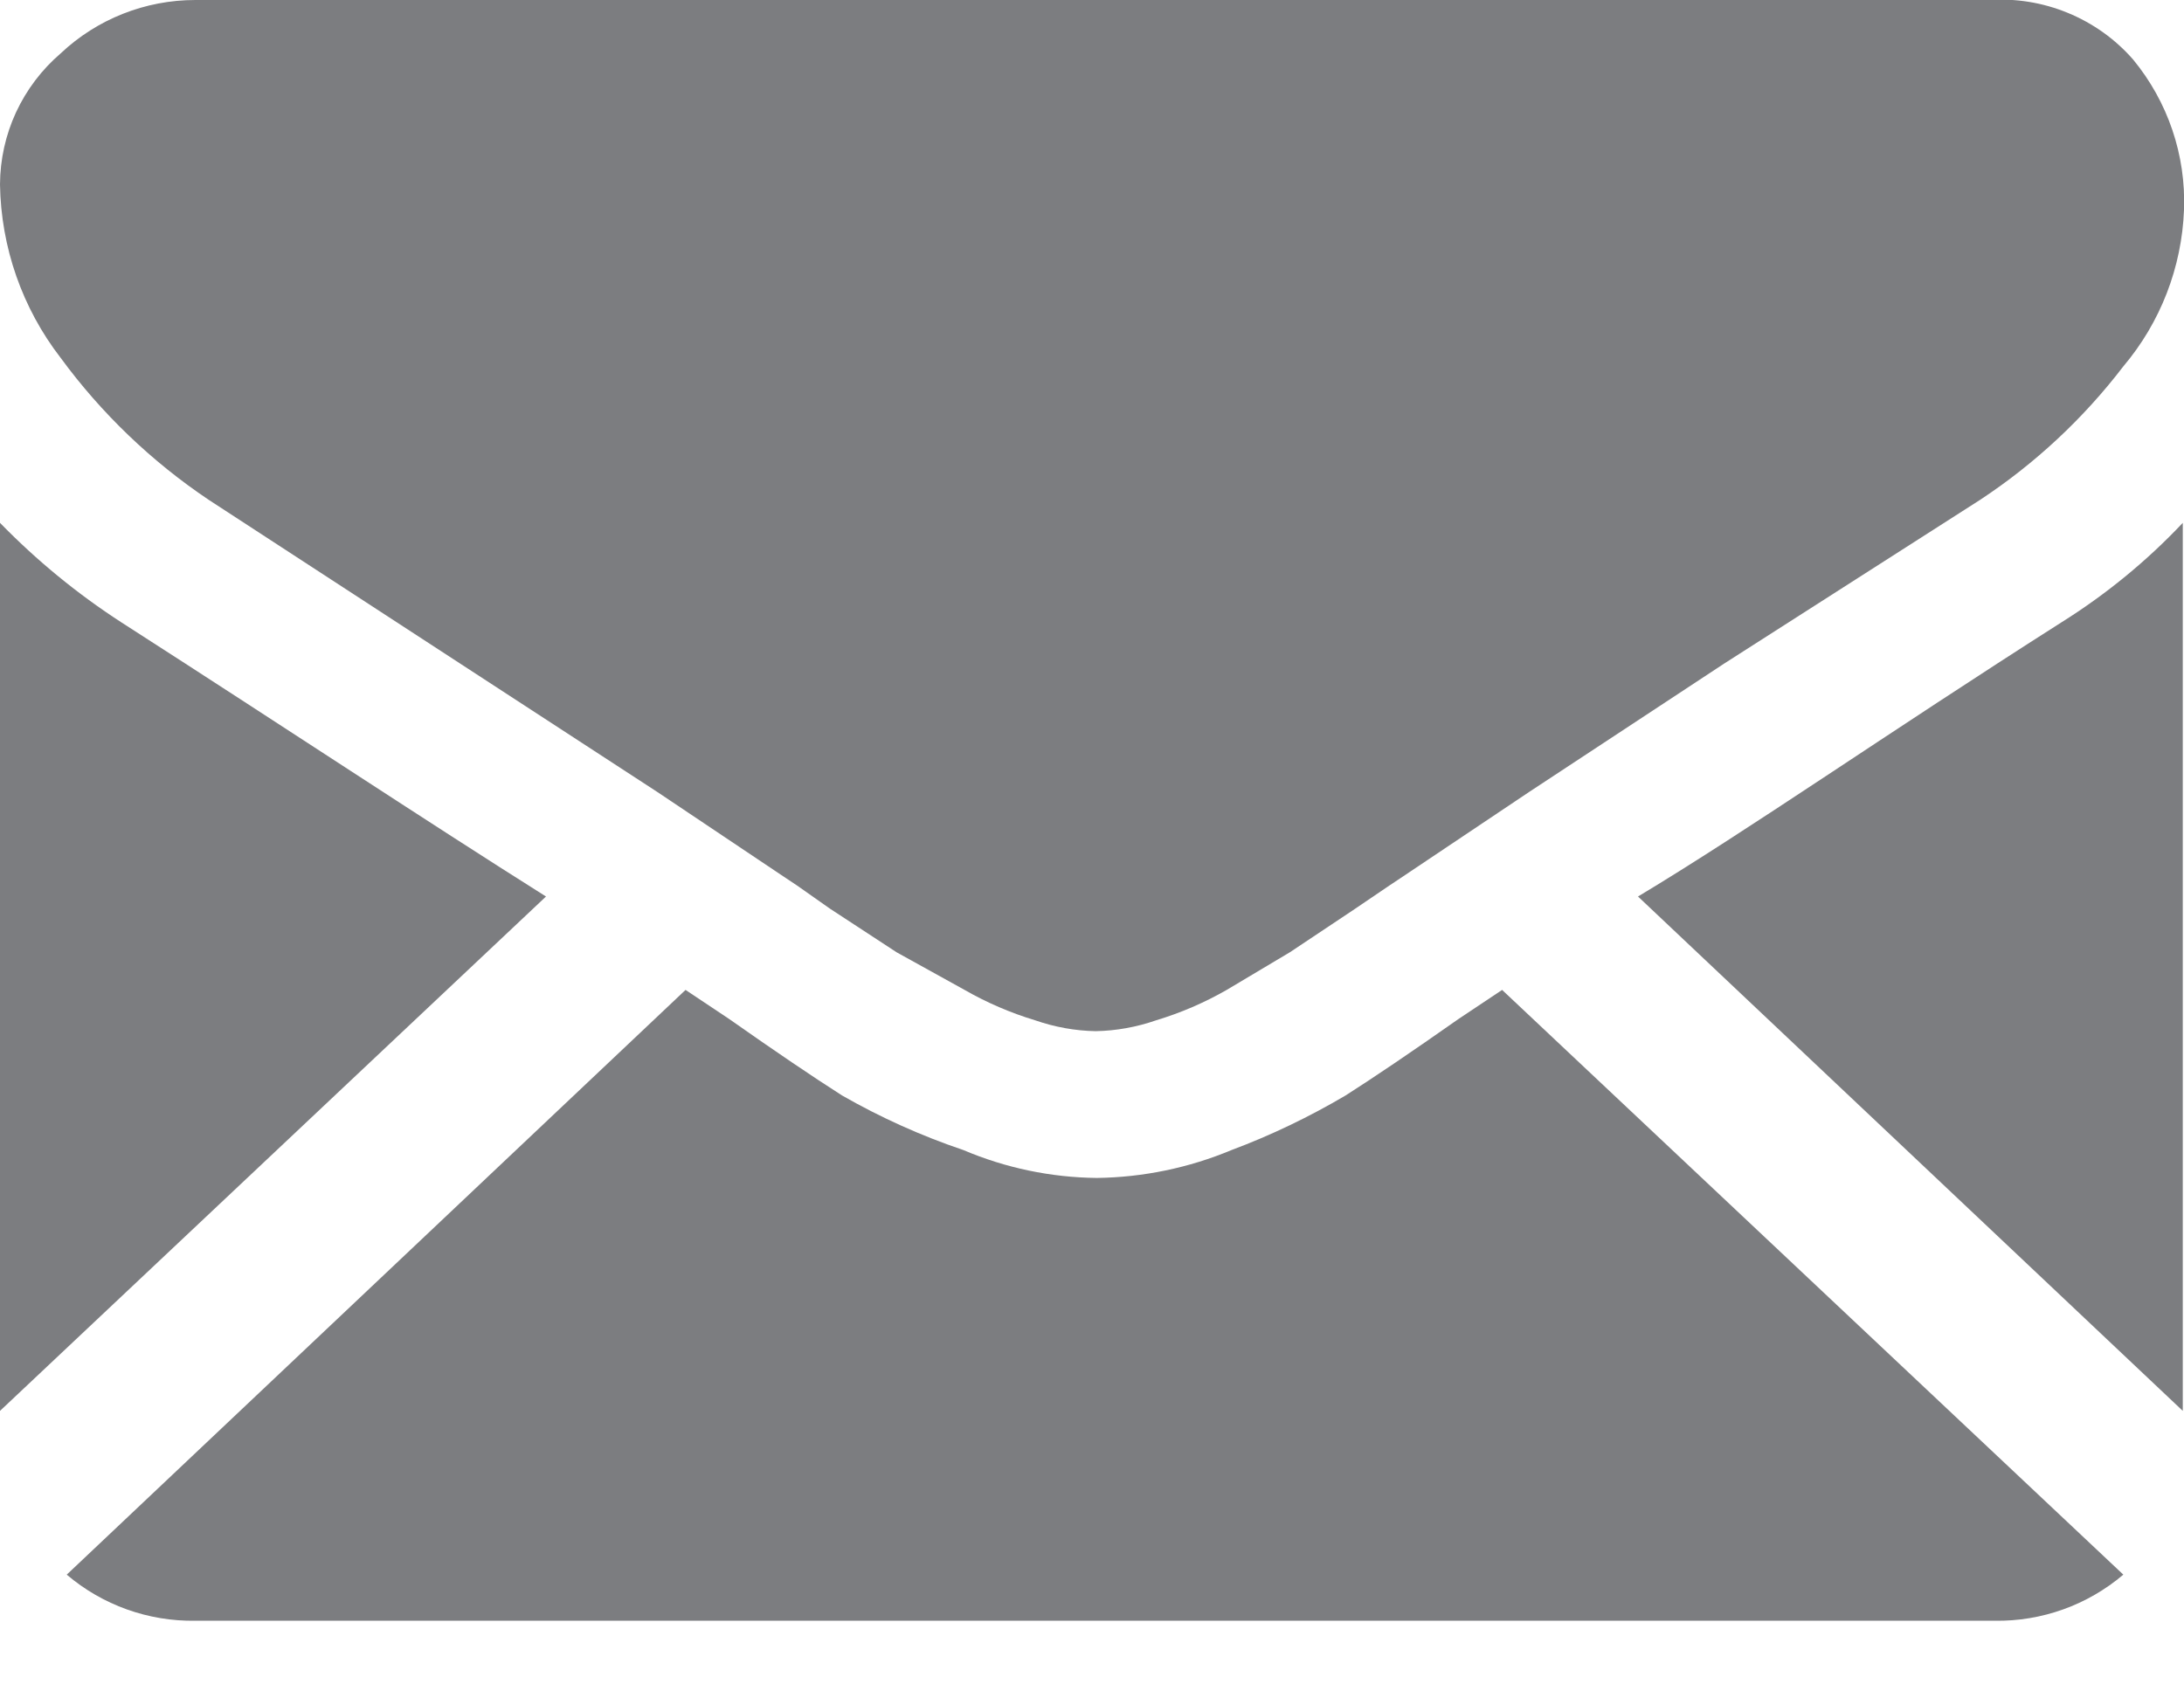 <?xml version="1.0" encoding="UTF-8"?> <svg xmlns="http://www.w3.org/2000/svg" width="18" height="14" viewBox="0 0 18 14" fill="none"><path d="M1.61 13.36C1.222 13.366 0.845 13.231 0.55 12.98L5.65 8.16L6.01 8.4C6.39 8.667 6.7 8.877 6.94 9.03C7.258 9.212 7.593 9.363 7.94 9.48C8.288 9.628 8.662 9.706 9.04 9.71C9.421 9.705 9.798 9.627 10.15 9.48C10.476 9.358 10.79 9.207 11.09 9.03C11.33 8.877 11.64 8.667 12.02 8.4L12.38 8.16L17.5 12.98C17.204 13.231 16.828 13.366 16.44 13.36H1.61Z" fill="#7C7D80"></path><path d="M16.99 5.13C17.357 4.9 17.693 4.625 17.99 4.31V11.63L13.5 7.39C14.4 6.85 15.56 6.04 16.99 5.13Z" fill="#7C7D80"></path><path d="M1 5.13C2.37 6.01 3.5 6.76 4.5 7.39L0 11.63V4.31C0.302 4.62 0.637 4.895 1 5.13Z" fill="#7C7D80"></path><path d="M1.61 5.21028e-05H16.39C16.613 -0.015 16.836 0.021 17.042 0.106C17.249 0.191 17.433 0.322 17.58 0.49C17.867 0.838 18.017 1.279 18 1.73C17.982 2.204 17.806 2.658 17.5 3.02C17.171 3.45 16.772 3.822 16.32 4.12L14.21 5.47L12.6 6.53L11.6 7.2L11.45 7.3L11.17 7.49L10.63 7.85L10.11 8.16C9.927 8.265 9.732 8.349 9.53 8.41C9.369 8.466 9.2 8.497 9.03 8.5C8.86 8.497 8.691 8.466 8.53 8.41C8.328 8.349 8.133 8.265 7.95 8.16L7.39 7.85L6.84 7.49L6.57 7.3L6.42 7.2L5.42 6.53L1.72 4.12C1.249 3.804 0.836 3.408 0.5 2.95C0.183 2.54 0.008 2.038 0 1.52C0.001 1.315 0.046 1.112 0.132 0.926C0.219 0.739 0.344 0.574 0.5 0.44C0.8 0.157 1.197 4.06322e-05 1.61 5.21028e-05Z" fill="#7C7D80"></path></svg> 